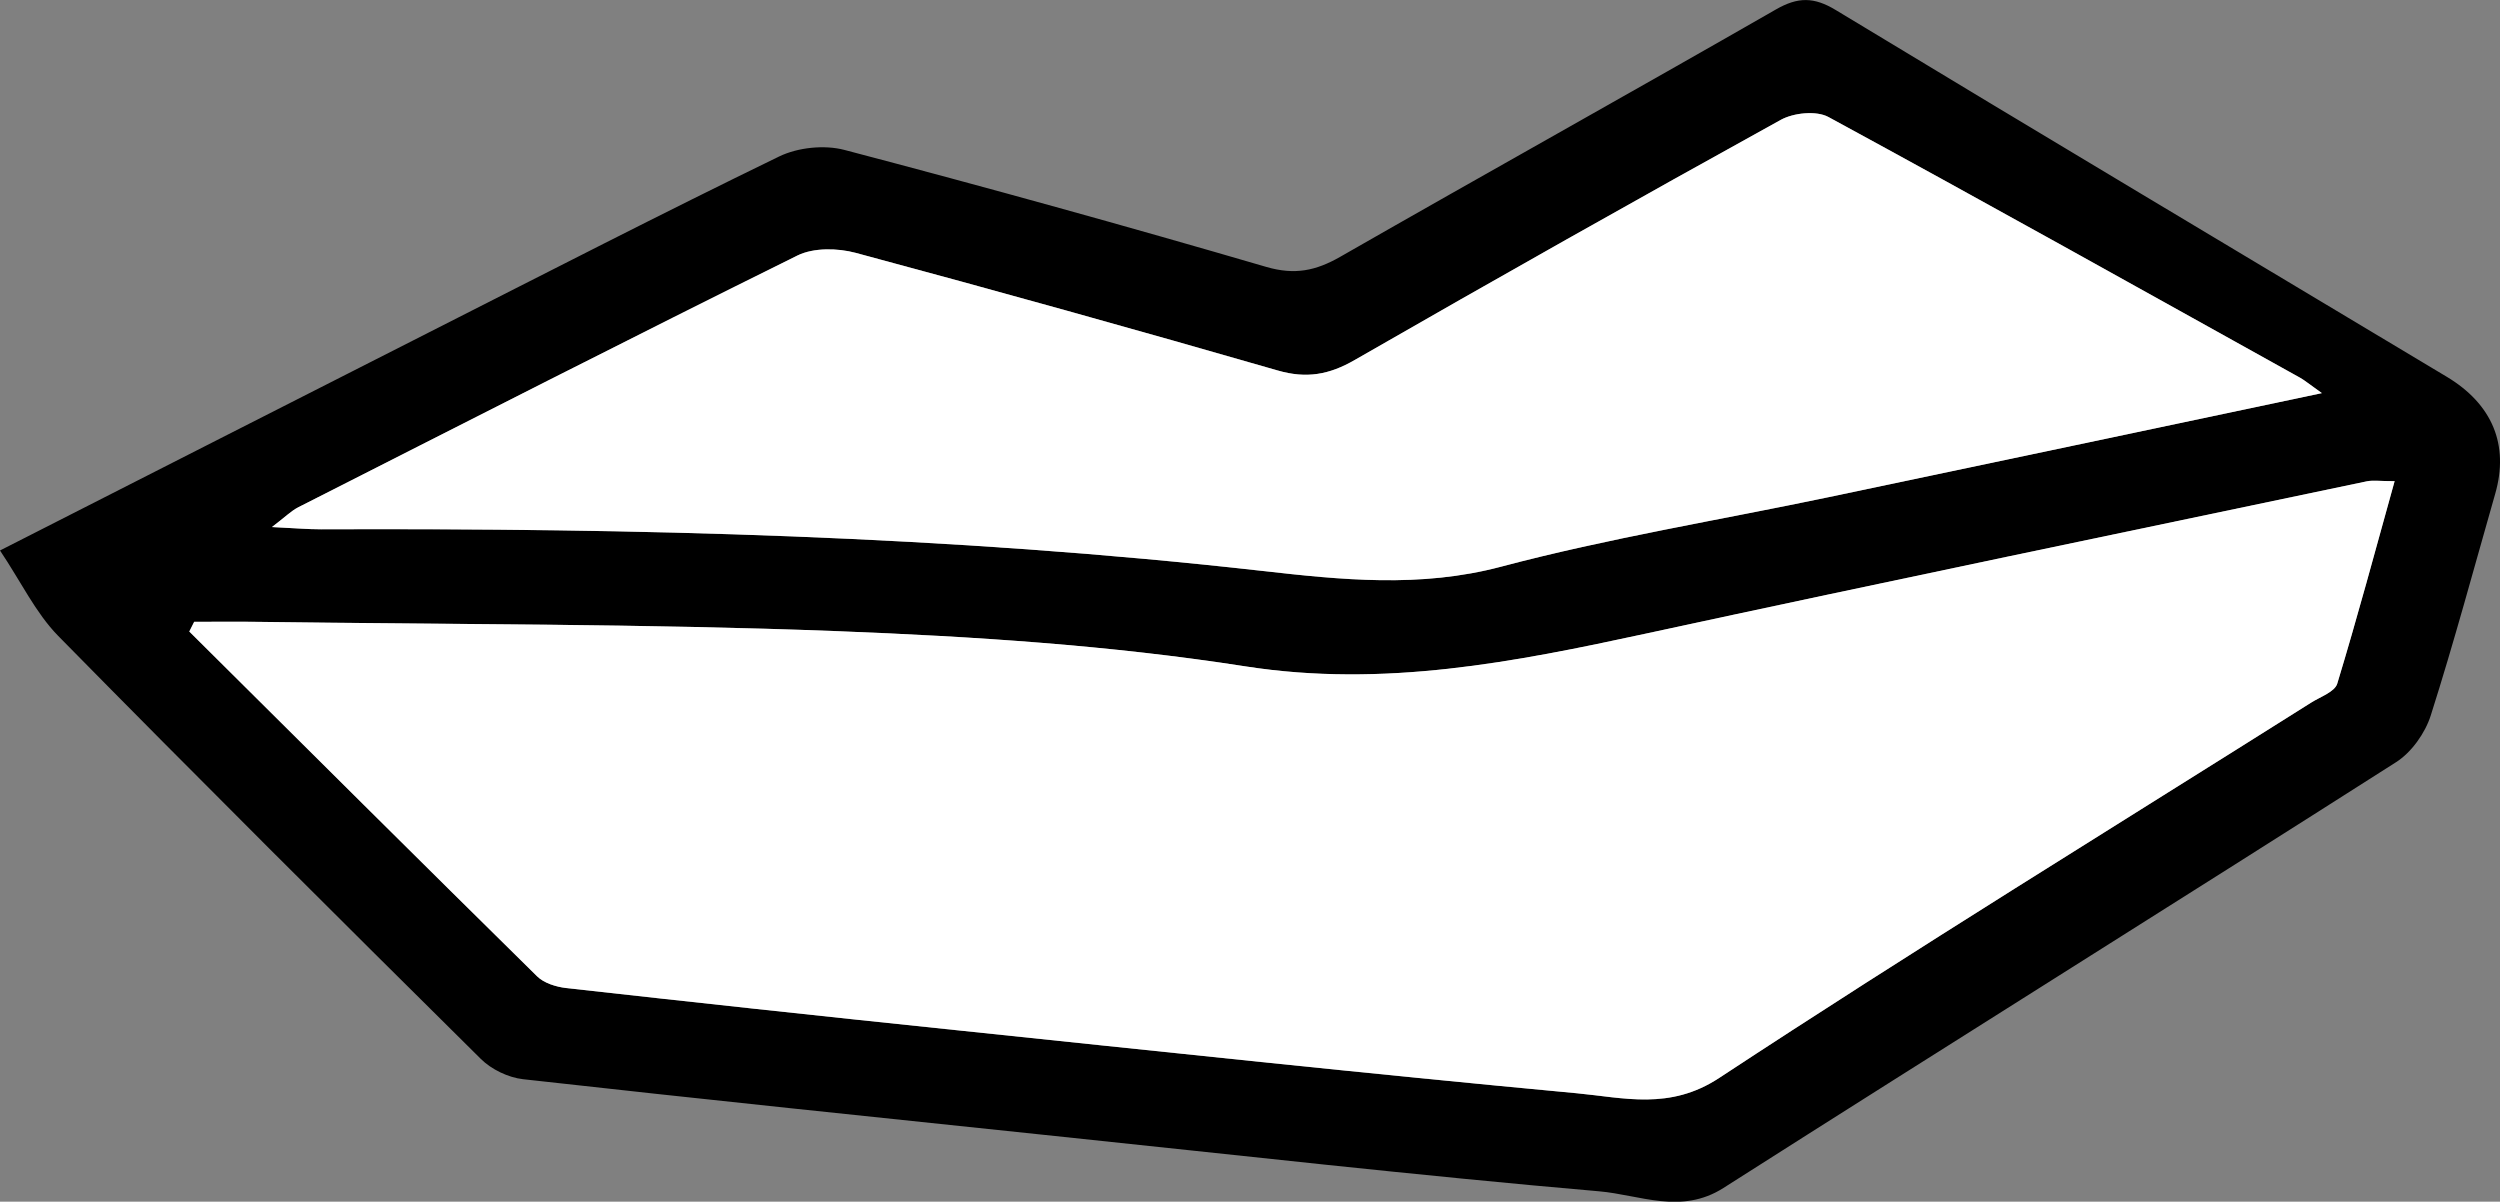 <?xml version="1.0" encoding="utf-8"?>
<!-- Generator: Adobe Illustrator 16.0.0, SVG Export Plug-In . SVG Version: 6.00 Build 0)  -->
<!DOCTYPE svg PUBLIC "-//W3C//DTD SVG 1.1//EN" "http://www.w3.org/Graphics/SVG/1.1/DTD/svg11.dtd">
<svg version="1.1" id="Layer_1" xmlns="http://www.w3.org/2000/svg" xmlns:xlink="http://www.w3.org/1999/xlink" x="0px" y="0px"
	 width="46.722px" height="22.458px" viewBox="0 0 46.722 22.458" enable-background="new 0 0 46.722 22.458" xml:space="preserve">
<rect x="0" y="0" width="46.722" height="22.458" fill="#808080" stroke="none"/>
<g>
	<path fill-rule="evenodd" clip-rule="evenodd" d="M0,10.288C2.76,8.884,5.38,7.55,7.999,6.221c2.186-1.108,4.362-2.228,6.563-3.297
		c0.35-0.169,0.845-0.221,1.22-0.122c2.638,0.693,5.267,1.422,7.886,2.187c0.53,0.154,0.922,0.071,1.376-0.188
		c2.711-1.552,5.437-3.07,8.145-4.624c0.411-0.236,0.711-0.237,1.12,0.011c3.797,2.298,7.611,4.572,11.419,6.854
		c0.852,0.512,1.167,1.273,0.904,2.187c-0.395,1.382-0.768,2.771-1.204,4.141c-0.105,0.331-0.36,0.691-0.65,0.875
		c-4.181,2.666-8.387,5.293-12.57,7.957c-0.789,0.503-1.567,0.127-2.324,0.062c-3.394-0.294-6.783-0.68-10.173-1.034
		c-3.312-0.348-6.625-0.69-9.936-1.061c-0.277-0.031-0.592-0.183-0.79-0.38c-2.646-2.621-5.286-5.249-7.899-7.906
		C0.665,11.452,0.394,10.875,0,10.288z M3.629,11.621c-0.031,0.062-0.062,0.121-0.092,0.182c2.163,2.149,4.325,4.303,6.499,6.443
		c0.129,0.128,0.354,0.197,0.544,0.22c2.363,0.264,4.725,0.52,7.089,0.766c3.932,0.41,7.86,0.833,11.797,1.2
		c0.881,0.083,1.74,0.322,2.663-0.286c3.648-2.399,7.368-4.685,11.062-7.014c0.174-0.11,0.443-0.202,0.489-0.356
		c0.375-1.234,0.71-2.482,1.072-3.783c-0.27,0-0.398-0.021-0.519,0.003c-4.488,0.943-8.98,1.873-13.464,2.844
		c-2.472,0.536-4.908,1.017-7.49,0.615c-2.521-0.394-5.088-0.56-7.642-0.659c-3.592-0.139-7.19-0.124-10.787-0.173
		C4.442,11.616,4.035,11.621,3.629,11.621z M43.393,7.347c-0.242-0.172-0.32-0.239-0.406-0.288c-2.936-1.631-5.864-3.27-8.815-4.873
		c-0.227-0.123-0.65-0.079-0.892,0.054c-2.666,1.473-5.319,2.969-7.961,4.487c-0.478,0.276-0.902,0.352-1.44,0.196
		c-2.622-0.756-5.251-1.49-7.886-2.198c-0.339-0.091-0.787-0.099-1.088,0.049C11.782,6.32,8.679,7.905,5.573,9.481
		C5.438,9.551,5.324,9.667,5.082,9.85C5.495,9.869,5.748,9.892,6,9.892c5.875-0.021,11.741,0.117,17.587,0.778
		c1.477,0.167,2.955,0.322,4.464-0.078c2.015-0.535,4.082-0.871,6.124-1.3C37.192,8.659,40.207,8.019,43.393,7.347z"/>
	<path fill-rule="evenodd" clip-rule="evenodd" fill="#FFFFFF" d="M3.629,11.621c0.406,0,0.813-0.005,1.222,0.001
		c3.597,0.049,7.195,0.035,10.787,0.173c2.554,0.099,5.121,0.265,7.642,0.659c2.582,0.402,5.019-0.08,7.49-0.615
		c4.483-0.971,8.976-1.901,13.464-2.844c0.12-0.024,0.249-0.002,0.519-0.003c-0.362,1.301-0.697,2.549-1.072,3.783
		c-0.046,0.155-0.315,0.246-0.489,0.356c-3.693,2.329-7.413,4.614-11.062,7.014c-0.923,0.608-1.782,0.369-2.663,0.286
		c-3.937-0.367-7.865-0.79-11.797-1.2c-2.364-0.246-4.726-0.502-7.089-0.766c-0.189-0.022-0.415-0.092-0.544-0.22
		c-2.174-2.141-4.336-4.294-6.499-6.443C3.567,11.742,3.598,11.682,3.629,11.621z"/>
	<path fill-rule="evenodd" clip-rule="evenodd" fill="#FFFFFF" d="M43.393,7.347c-3.186,0.672-6.2,1.312-9.218,1.944
		c-2.042,0.429-4.109,0.765-6.124,1.3c-1.509,0.4-2.987,0.245-4.464,0.078C17.741,10.009,11.875,9.87,6,9.892
		c-0.252,0-0.505-0.022-0.918-0.042c0.242-0.183,0.355-0.299,0.491-0.369c3.105-1.576,6.209-3.161,9.331-4.706
		c0.301-0.148,0.749-0.14,1.088-0.049c2.635,0.708,5.264,1.442,7.886,2.198c0.538,0.156,0.963,0.08,1.44-0.196
		c2.642-1.518,5.295-3.014,7.961-4.487c0.241-0.133,0.665-0.177,0.892-0.054c2.951,1.603,5.88,3.242,8.815,4.873
		C43.072,7.108,43.15,7.175,43.393,7.347z"/>
</g>
</svg>
